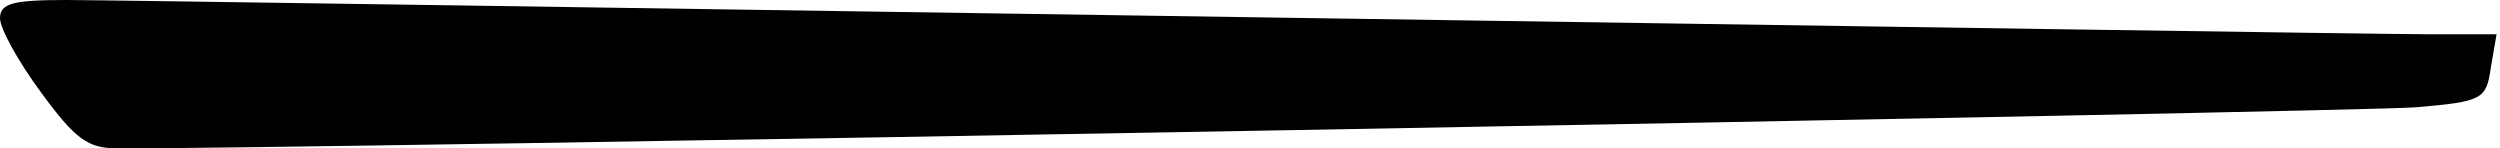 <?xml version="1.0" standalone="no"?>
<!DOCTYPE svg PUBLIC "-//W3C//DTD SVG 20010904//EN"
 "http://www.w3.org/TR/2001/REC-SVG-20010904/DTD/svg10.dtd">
<svg version="1.0" xmlns="http://www.w3.org/2000/svg"
 width="219pt" height="13pt" viewBox="0 0 219 13"
 preserveAspectRatio="xMidYMid meet">
<g transform="translate(0,13) scale(0.1,-0.1)"
fill="#000000" stroke="none">
<path fill="#000000" stroke="none" d="M0 114 c0 -9 16 -38 36 -65 30 -41 41
-49 67 -49 125 -1 1965 32 2013 36 59 5 62 7 66 35 l5 29 -61 0 c-34 0 -500 7
-1036 15 -536 8 -1001 15 -1032 15 -47 0 -58 -3 -58 -16z"/>
</g>
</svg>
